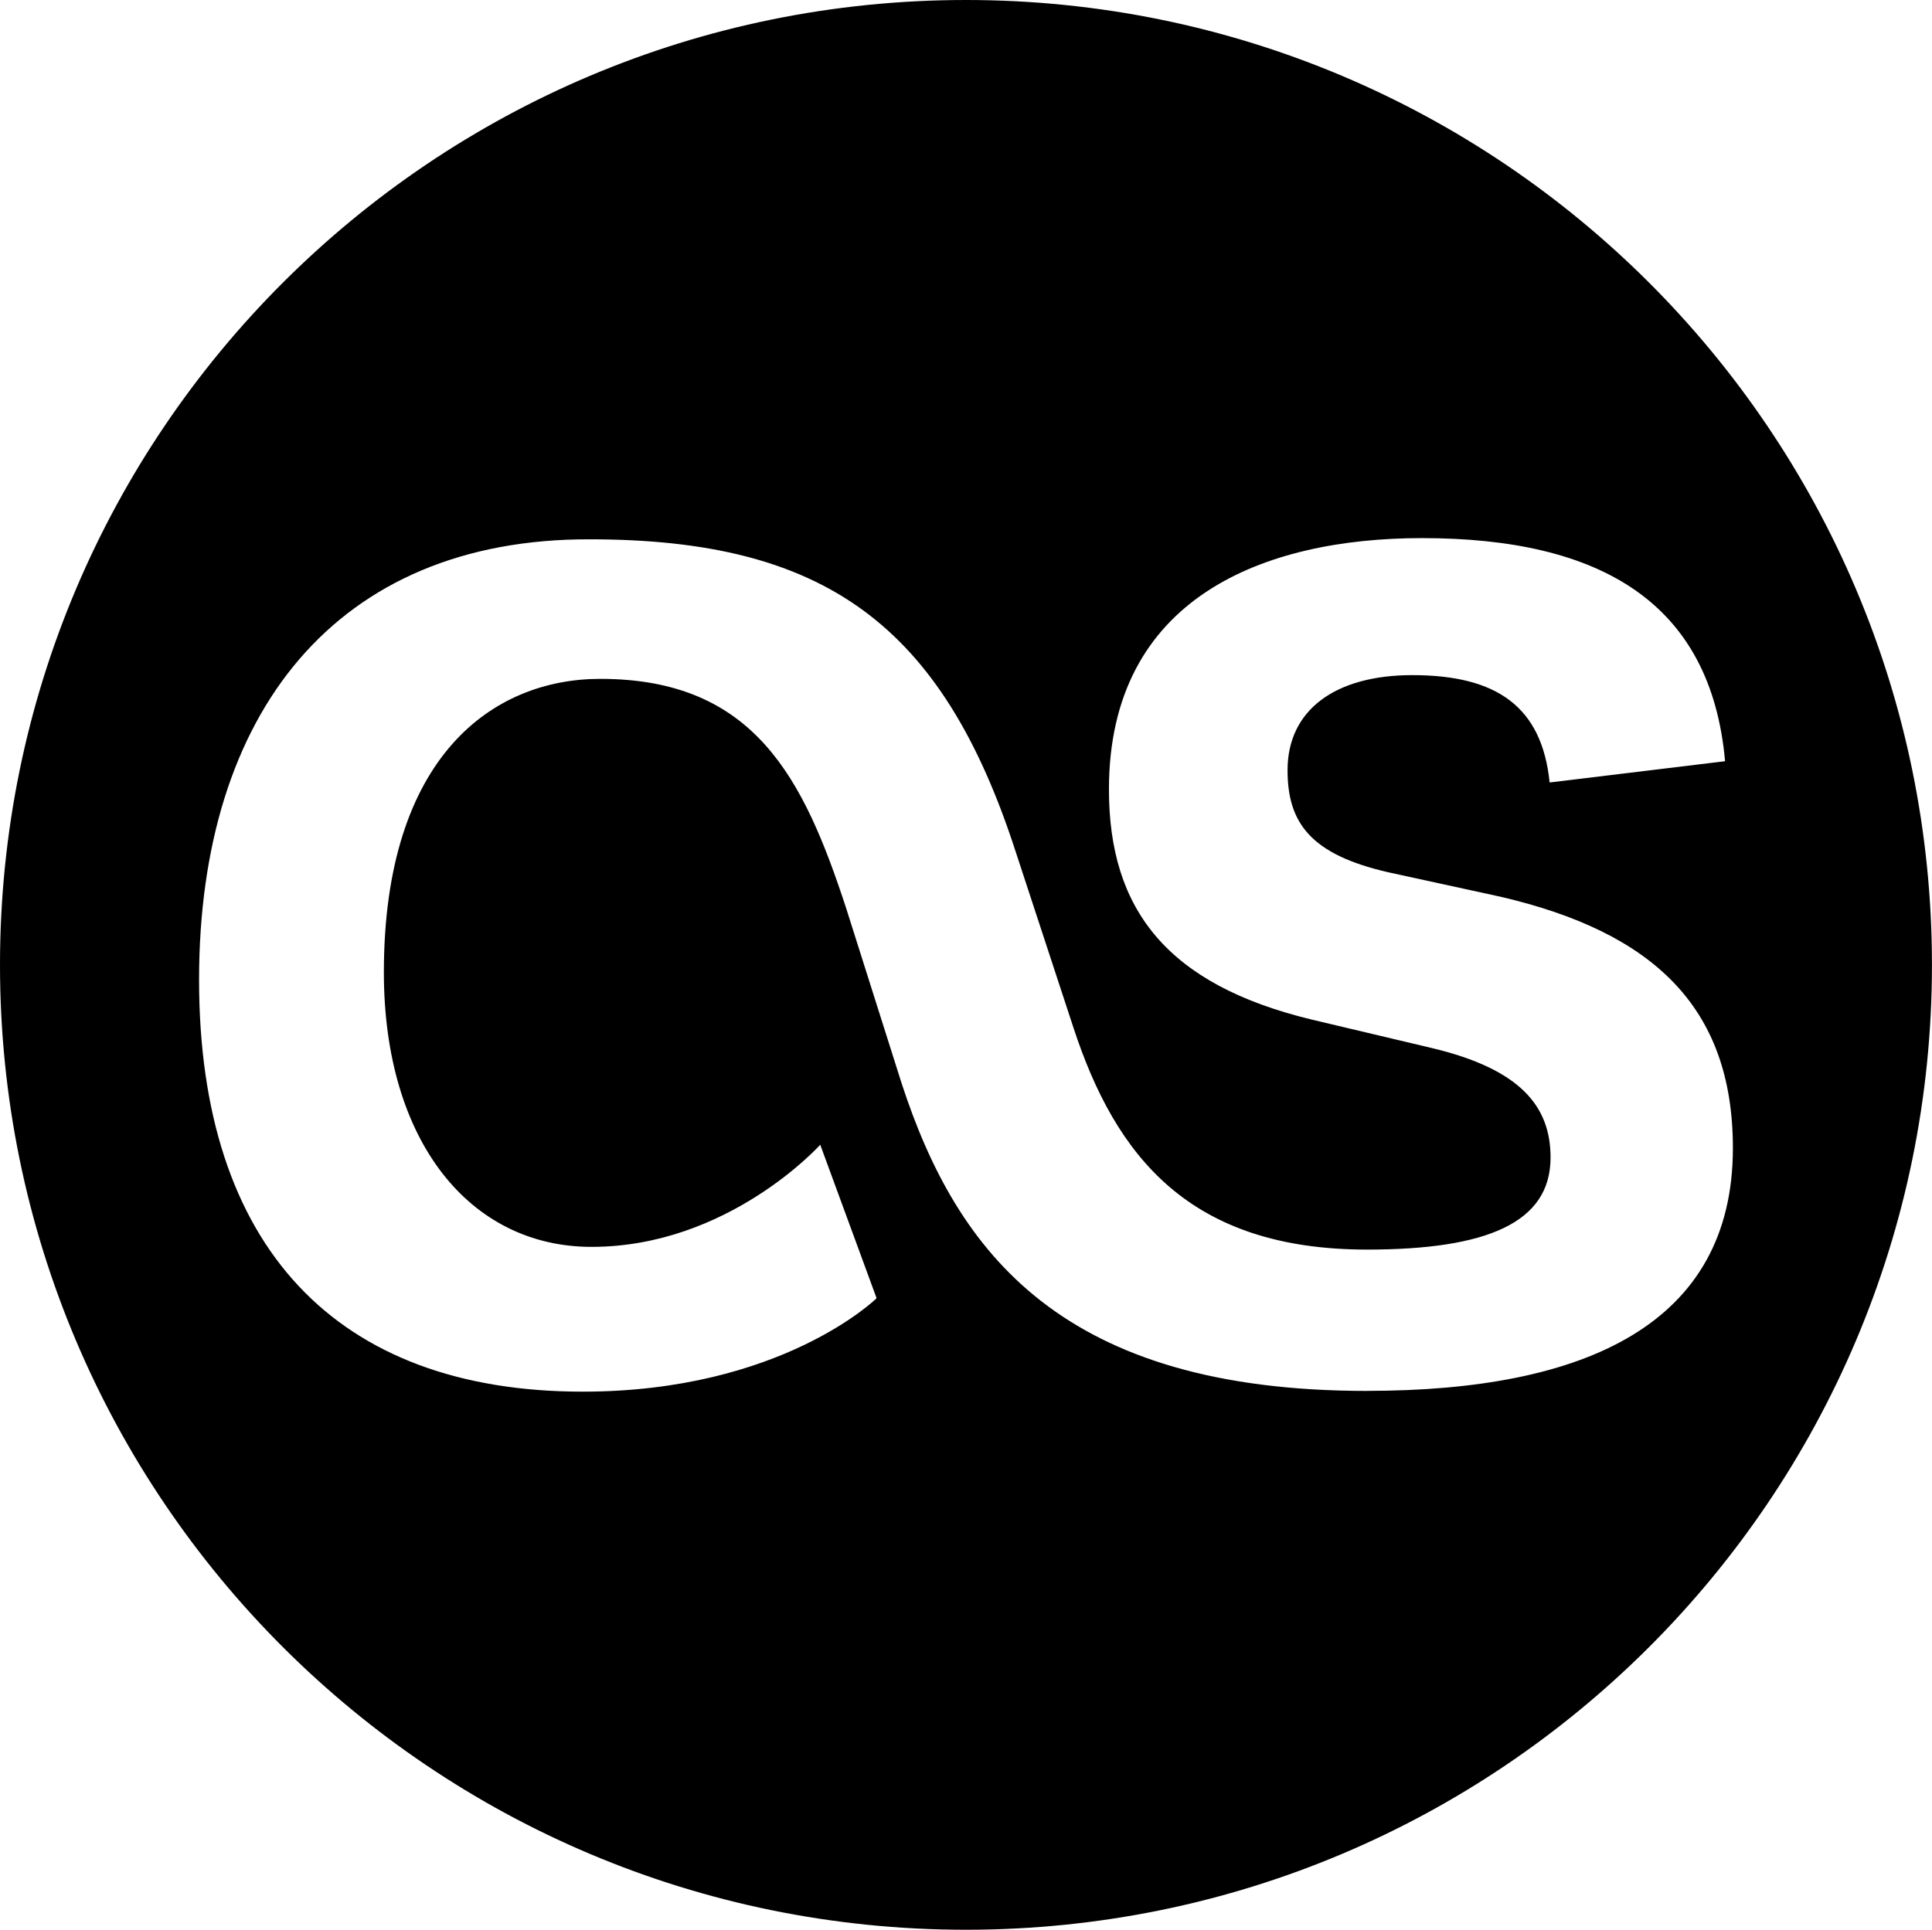 <?xml version="1.0" encoding="UTF-8"?><svg id="Layer_2" xmlns="http://www.w3.org/2000/svg" viewBox="0 0 398.51 398.13"><path d="m199.25,0C89.21,0,0,89.12,0,199.07s89.21,199.07,199.25,199.07,199.25-89.12,199.25-199.07S309.3,0,199.25,0Zm82.75,286.97c-62.76,0-84.55-28.28-96.03-63.48l-11.48-36.25c-8.7-26.53-18.79-47.18-50.67-47.18-22.14,0-44.64,15.96-44.64,60.55,0,34.86,17.76,56.64,42.84,56.64,28.27,0,47.17-21.07,47.17-21.07l11.59,31.57-.03.16s-19.62,19.21-60.55,19.21c-50.83,0-79.14-29.88-79.14-84.97s28.31-91.03,80.58-90.88c48.31,0,72.67,17.46,87.9,64.57l11.9,36.25c8.7,26.52,23.94,45.72,60.54,45.72,24.77,0,37.85-5.56,37.85-18.99,0-10.51-6.12-18.23-24.56-22.61l-24.56-5.82c-30.06-7.22-41.97-22.81-41.97-47.52,0-39.49,31.87-51.85,64.58-51.85,36.97,0,59.58,13.4,62.51,46.03l-36.19,4.39c-1.59-15.61-10.86-22.15-28.32-22.15-16.01,0-25.74,7.27-25.74,19.61,0,10.87,4.75,17.4,20.8,21.07l23.17,5.05c31.11,7.25,47.89,22.5,47.89,51.84,0,36.35-30.48,50.1-75.44,50.1Z"/></svg>